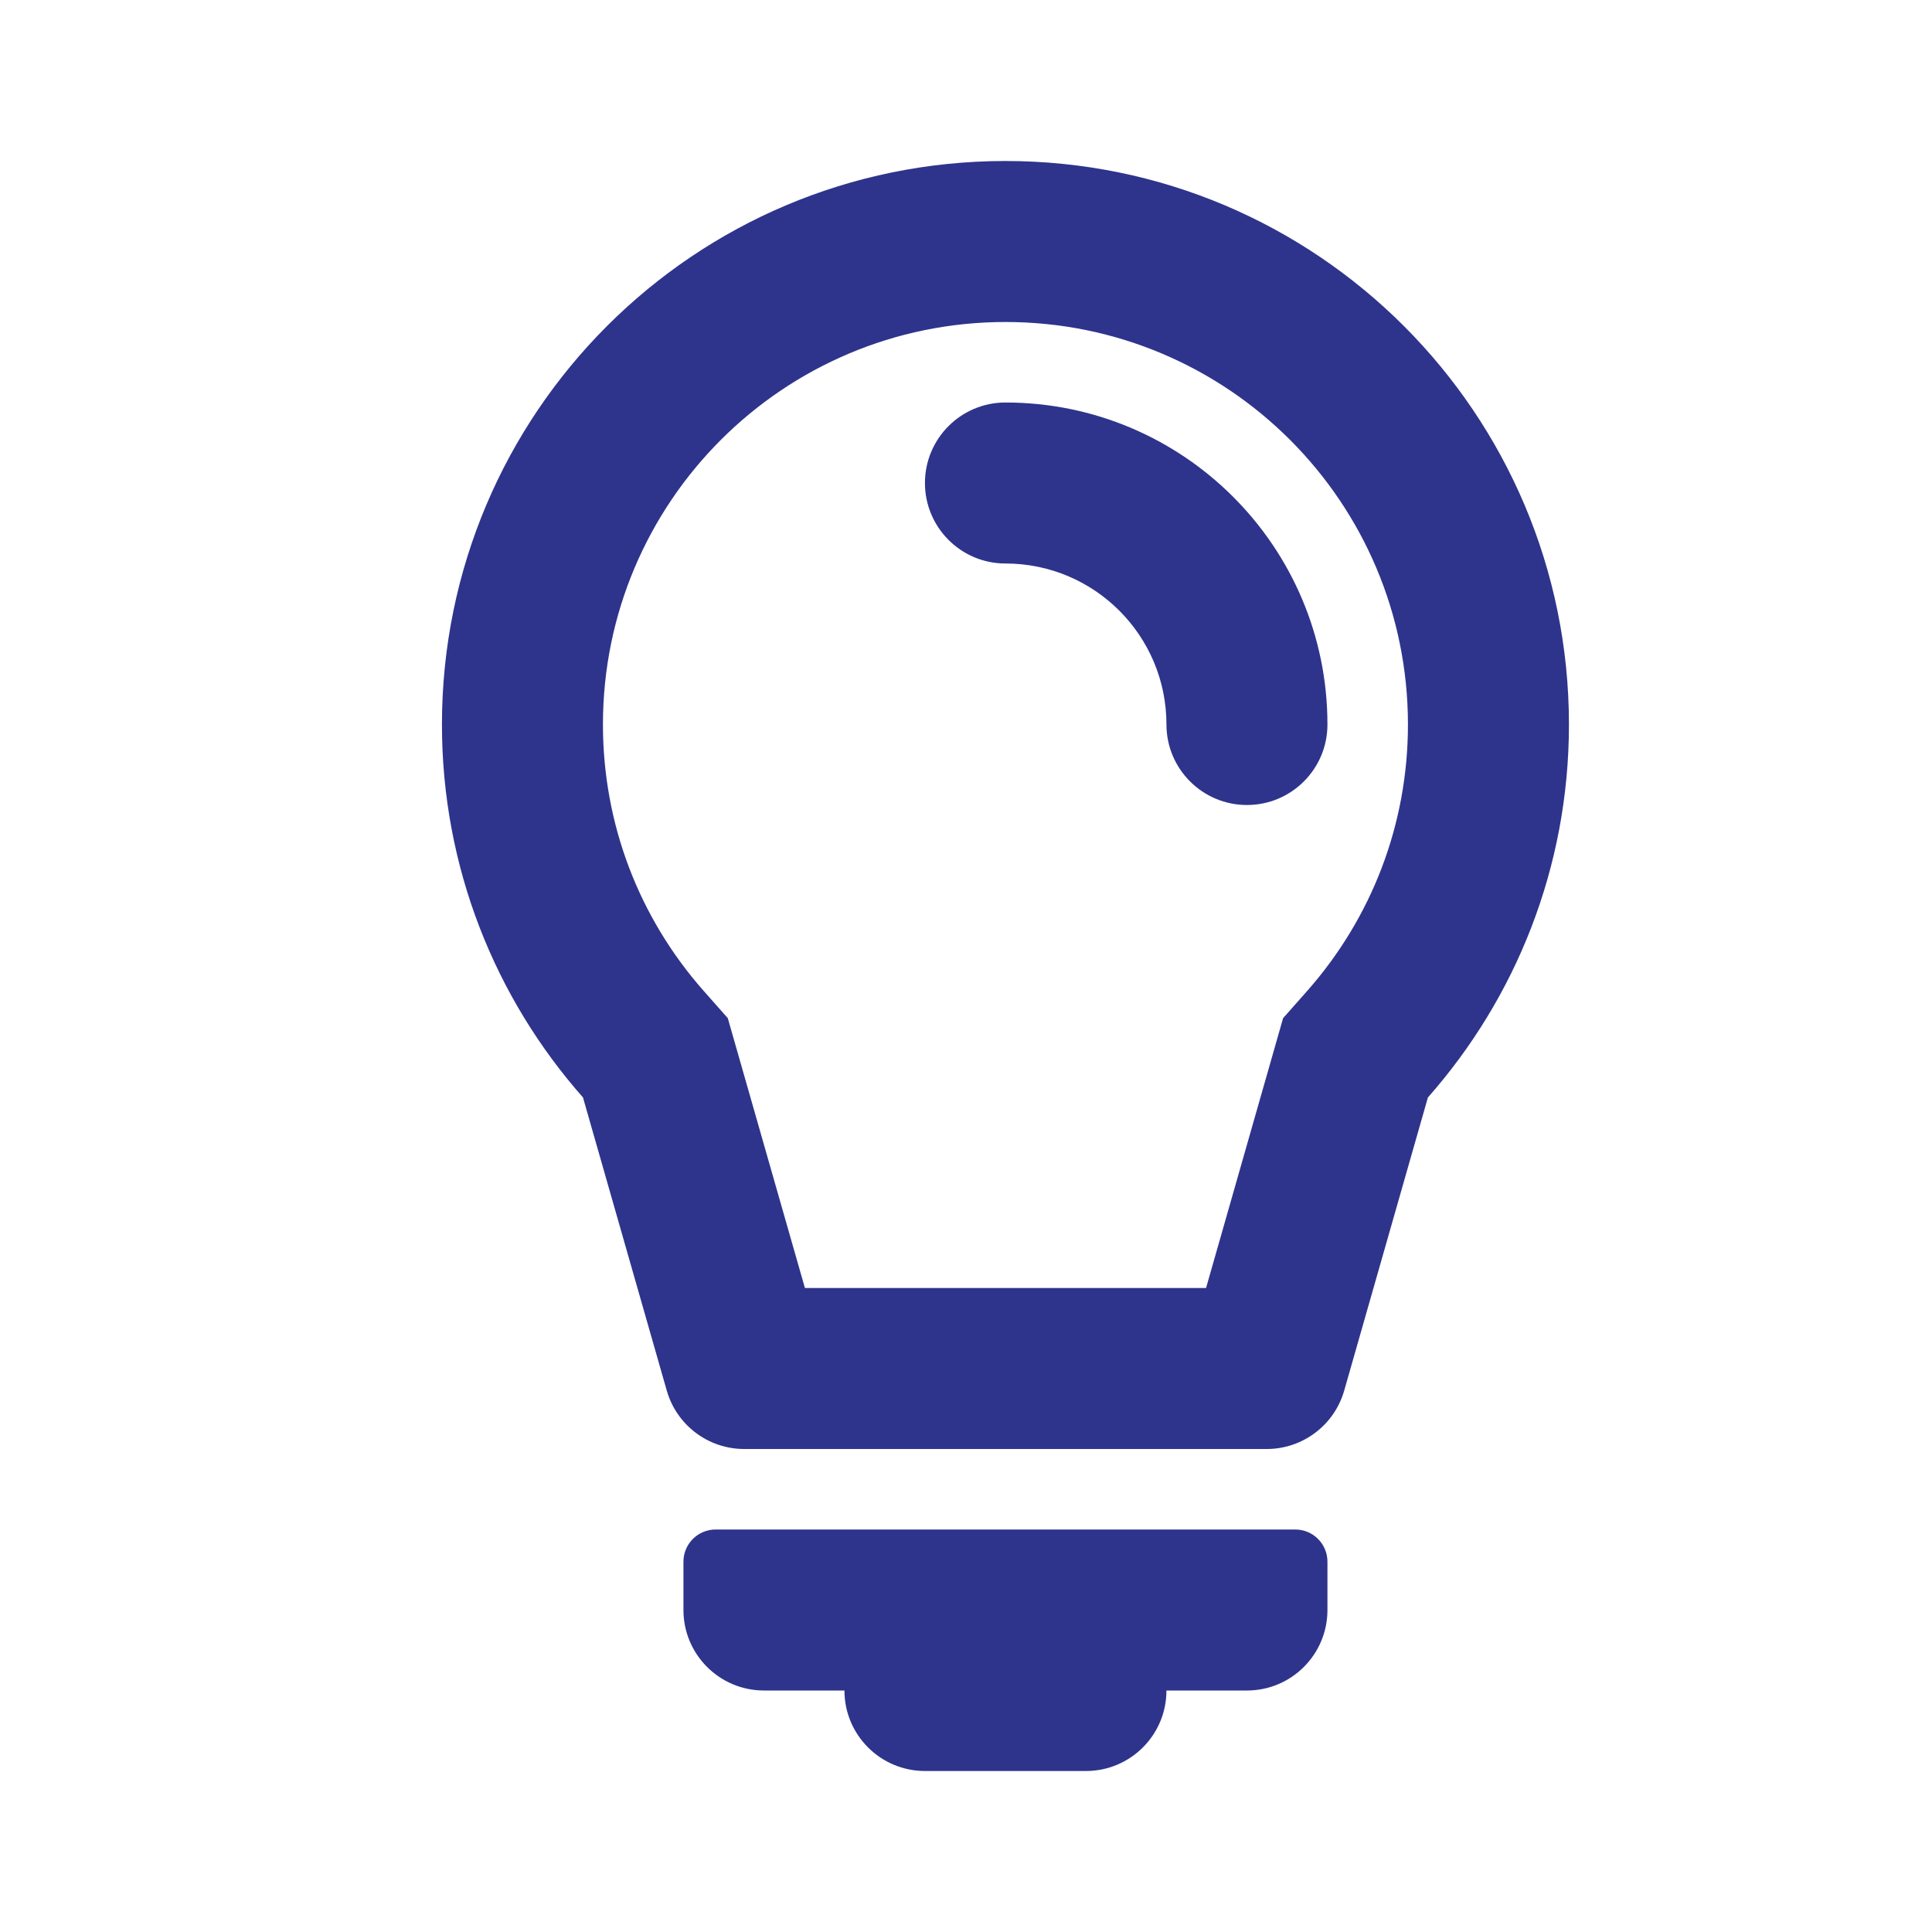 <svg width="24" height="24" viewBox="0 0 24 24" fill="none" xmlns="http://www.w3.org/2000/svg">
<path fill-rule="evenodd" clip-rule="evenodd" d="M15.49 10C16.043 10 16.49 9.552 16.49 9C16.49 6.791 14.699 5 12.49 5C11.938 5 11.49 5.448 11.49 6C11.49 6.552 11.938 7 12.49 7C13.595 7 14.49 7.895 14.49 9C14.49 9.552 14.938 10 15.49 10ZM5.49 9C5.49 10.777 6.152 12.398 7.242 13.633L8.283 17.275C8.406 17.704 8.798 18 9.245 18H15.736C16.182 18 16.575 17.704 16.698 17.275L17.738 13.633C18.828 12.398 19.49 10.777 19.49 9C19.49 5.134 16.356 2 12.49 2C8.624 2 5.49 5.134 5.49 9ZM14.982 16H9.999L9.041 12.648L8.741 12.309C7.939 11.4 7.49 10.238 7.49 9C7.49 6.239 9.729 4 12.49 4C15.252 4 17.49 6.239 17.49 9C17.49 10.238 17.041 11.4 16.239 12.309L15.939 12.648L14.982 16ZM13.49 22C14.043 22 14.49 21.552 14.49 21H15.49C16.043 21 16.49 20.552 16.49 20V19.4C16.49 19.179 16.311 19 16.09 19H8.89C8.669 19 8.49 19.179 8.49 19.4V20C8.49 20.552 8.938 21 9.49 21H10.49C10.49 21.552 10.938 22 11.49 22H13.49Z" fill="#2E348C"/>
</svg>

